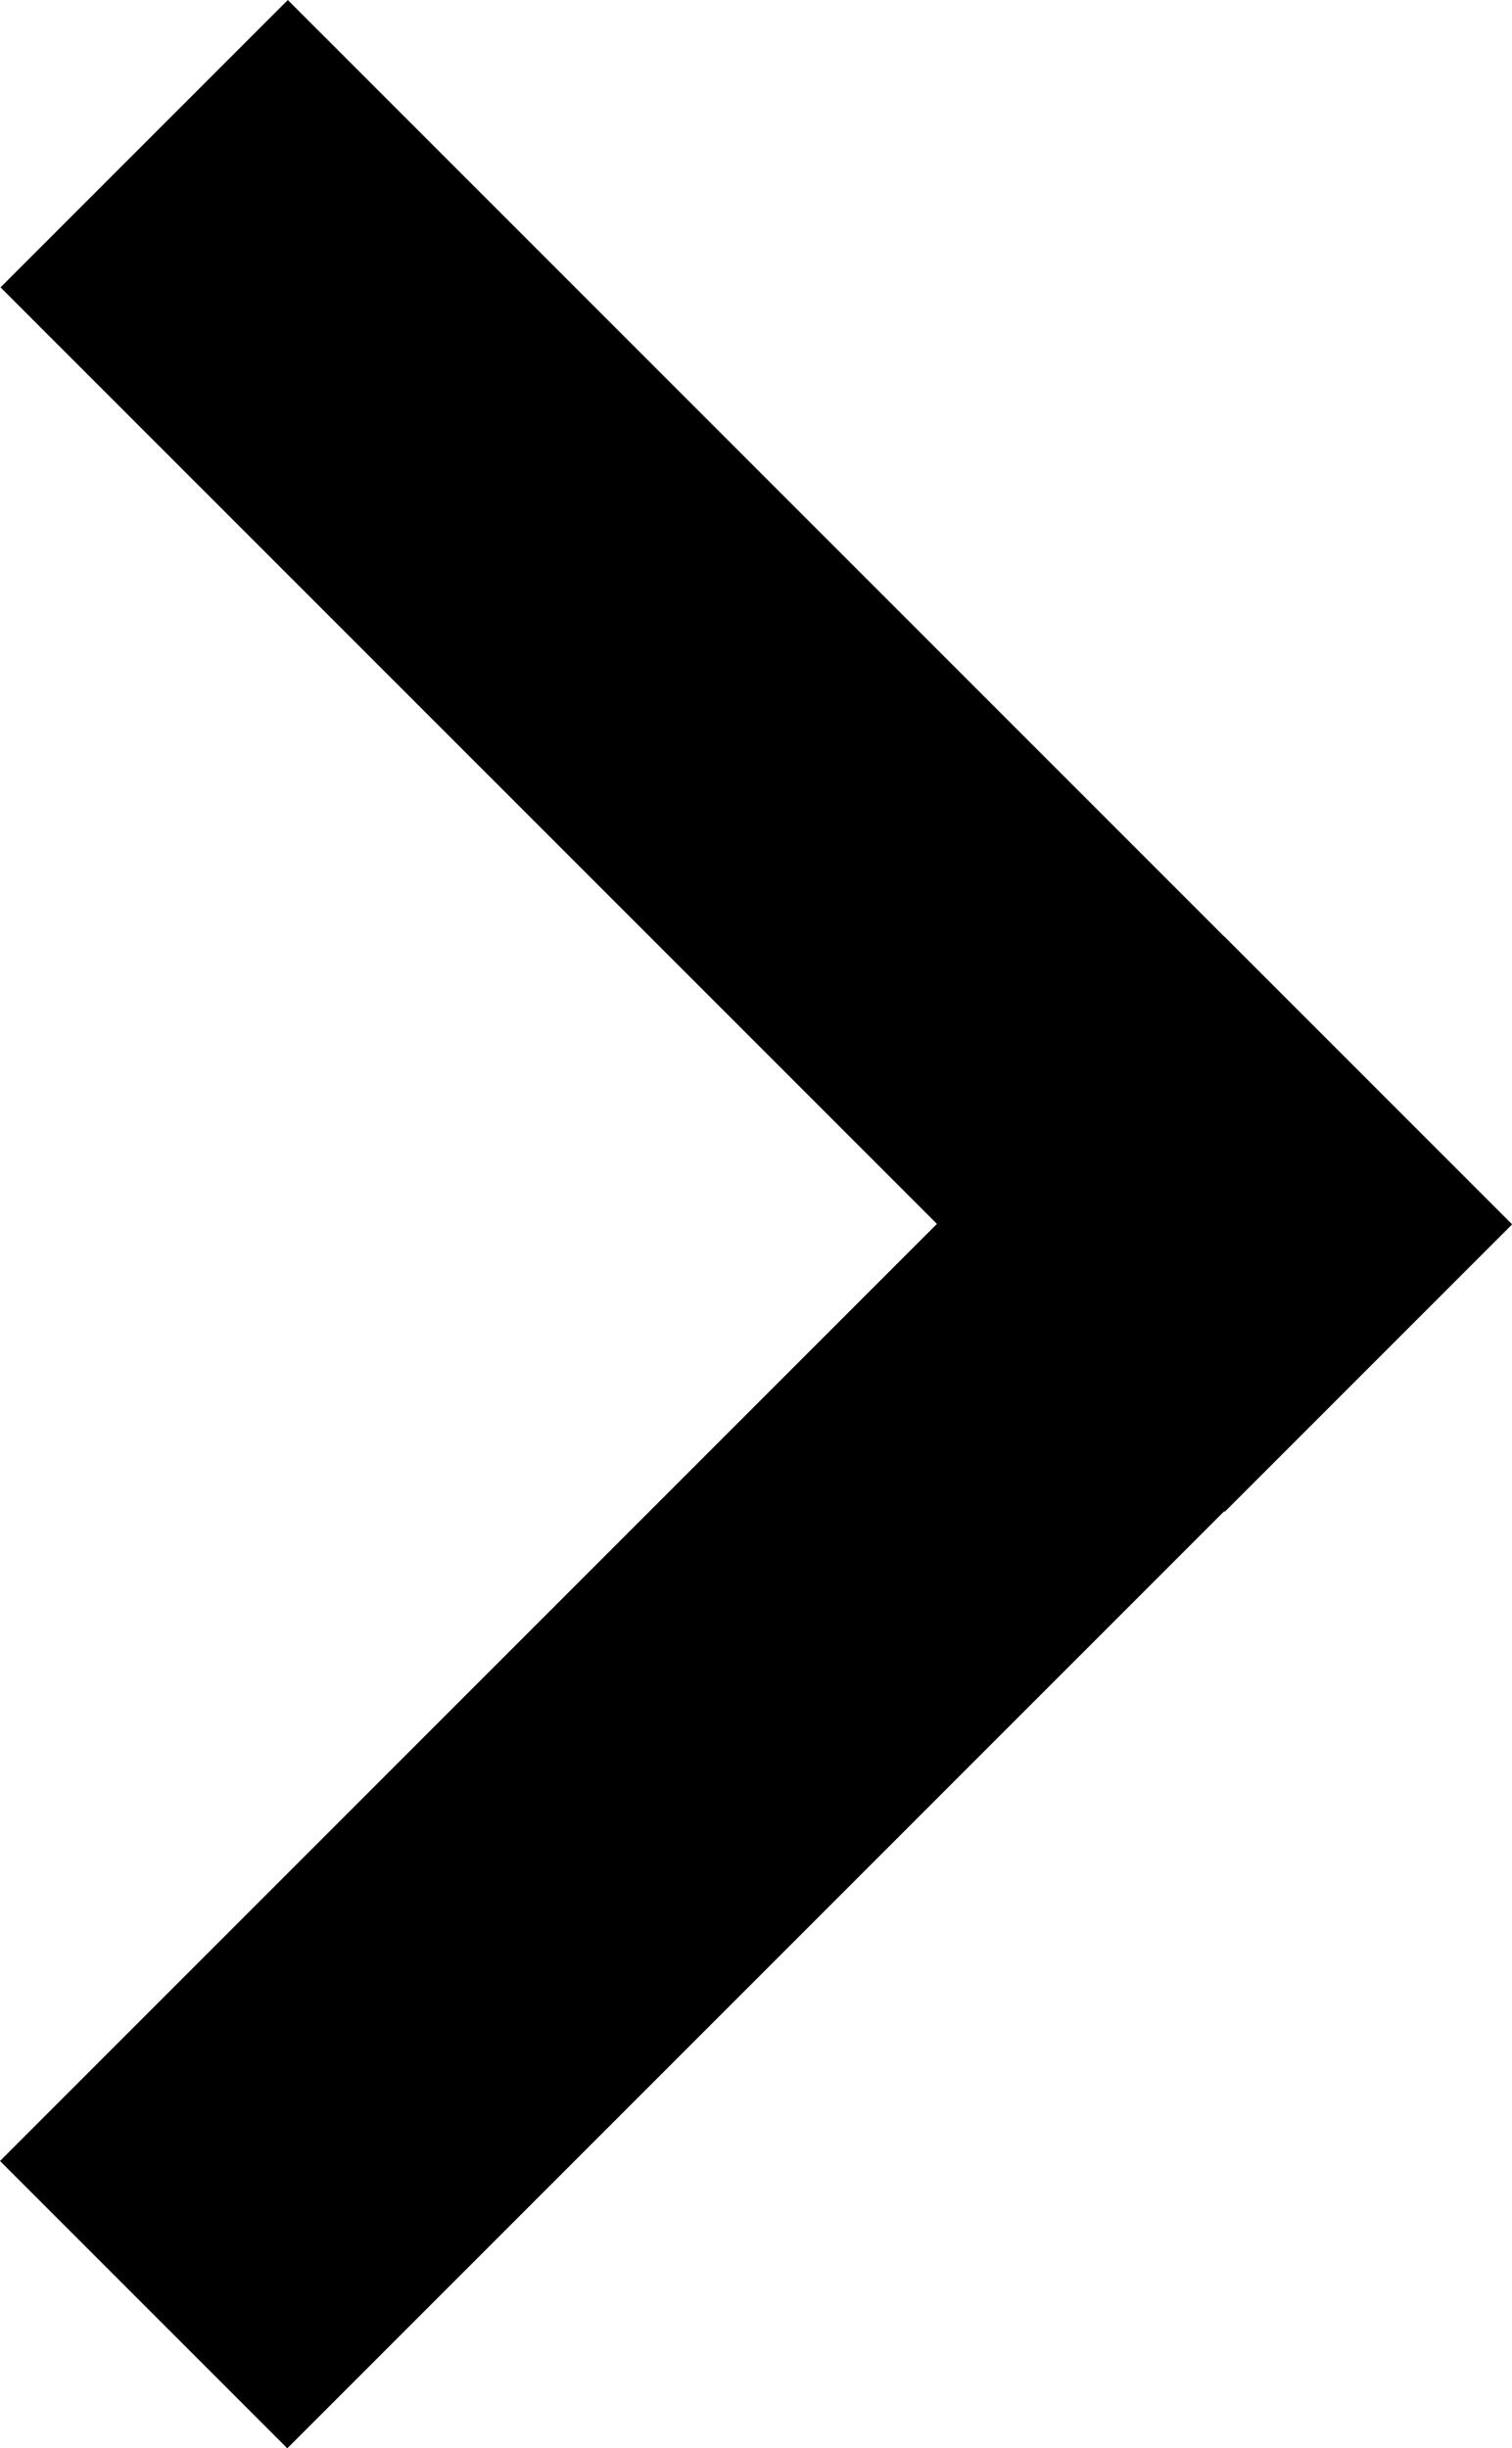 <svg xmlns="http://www.w3.org/2000/svg" viewBox="0 0 334.64 541.77"><title>selectorRecurso 3</title><g id="Capa_2" data-name="Capa 2"><g id="Capa_1-2" data-name="Capa 1"><rect x="122.42" y="-24.32" width="89.92" height="383.18" transform="translate(-69.25 167.35) rotate(-45)"/><rect x="122.31" y="182.92" width="89.92" height="383.18" transform="translate(313.81 -8.58) rotate(45)"/></g></g></svg>